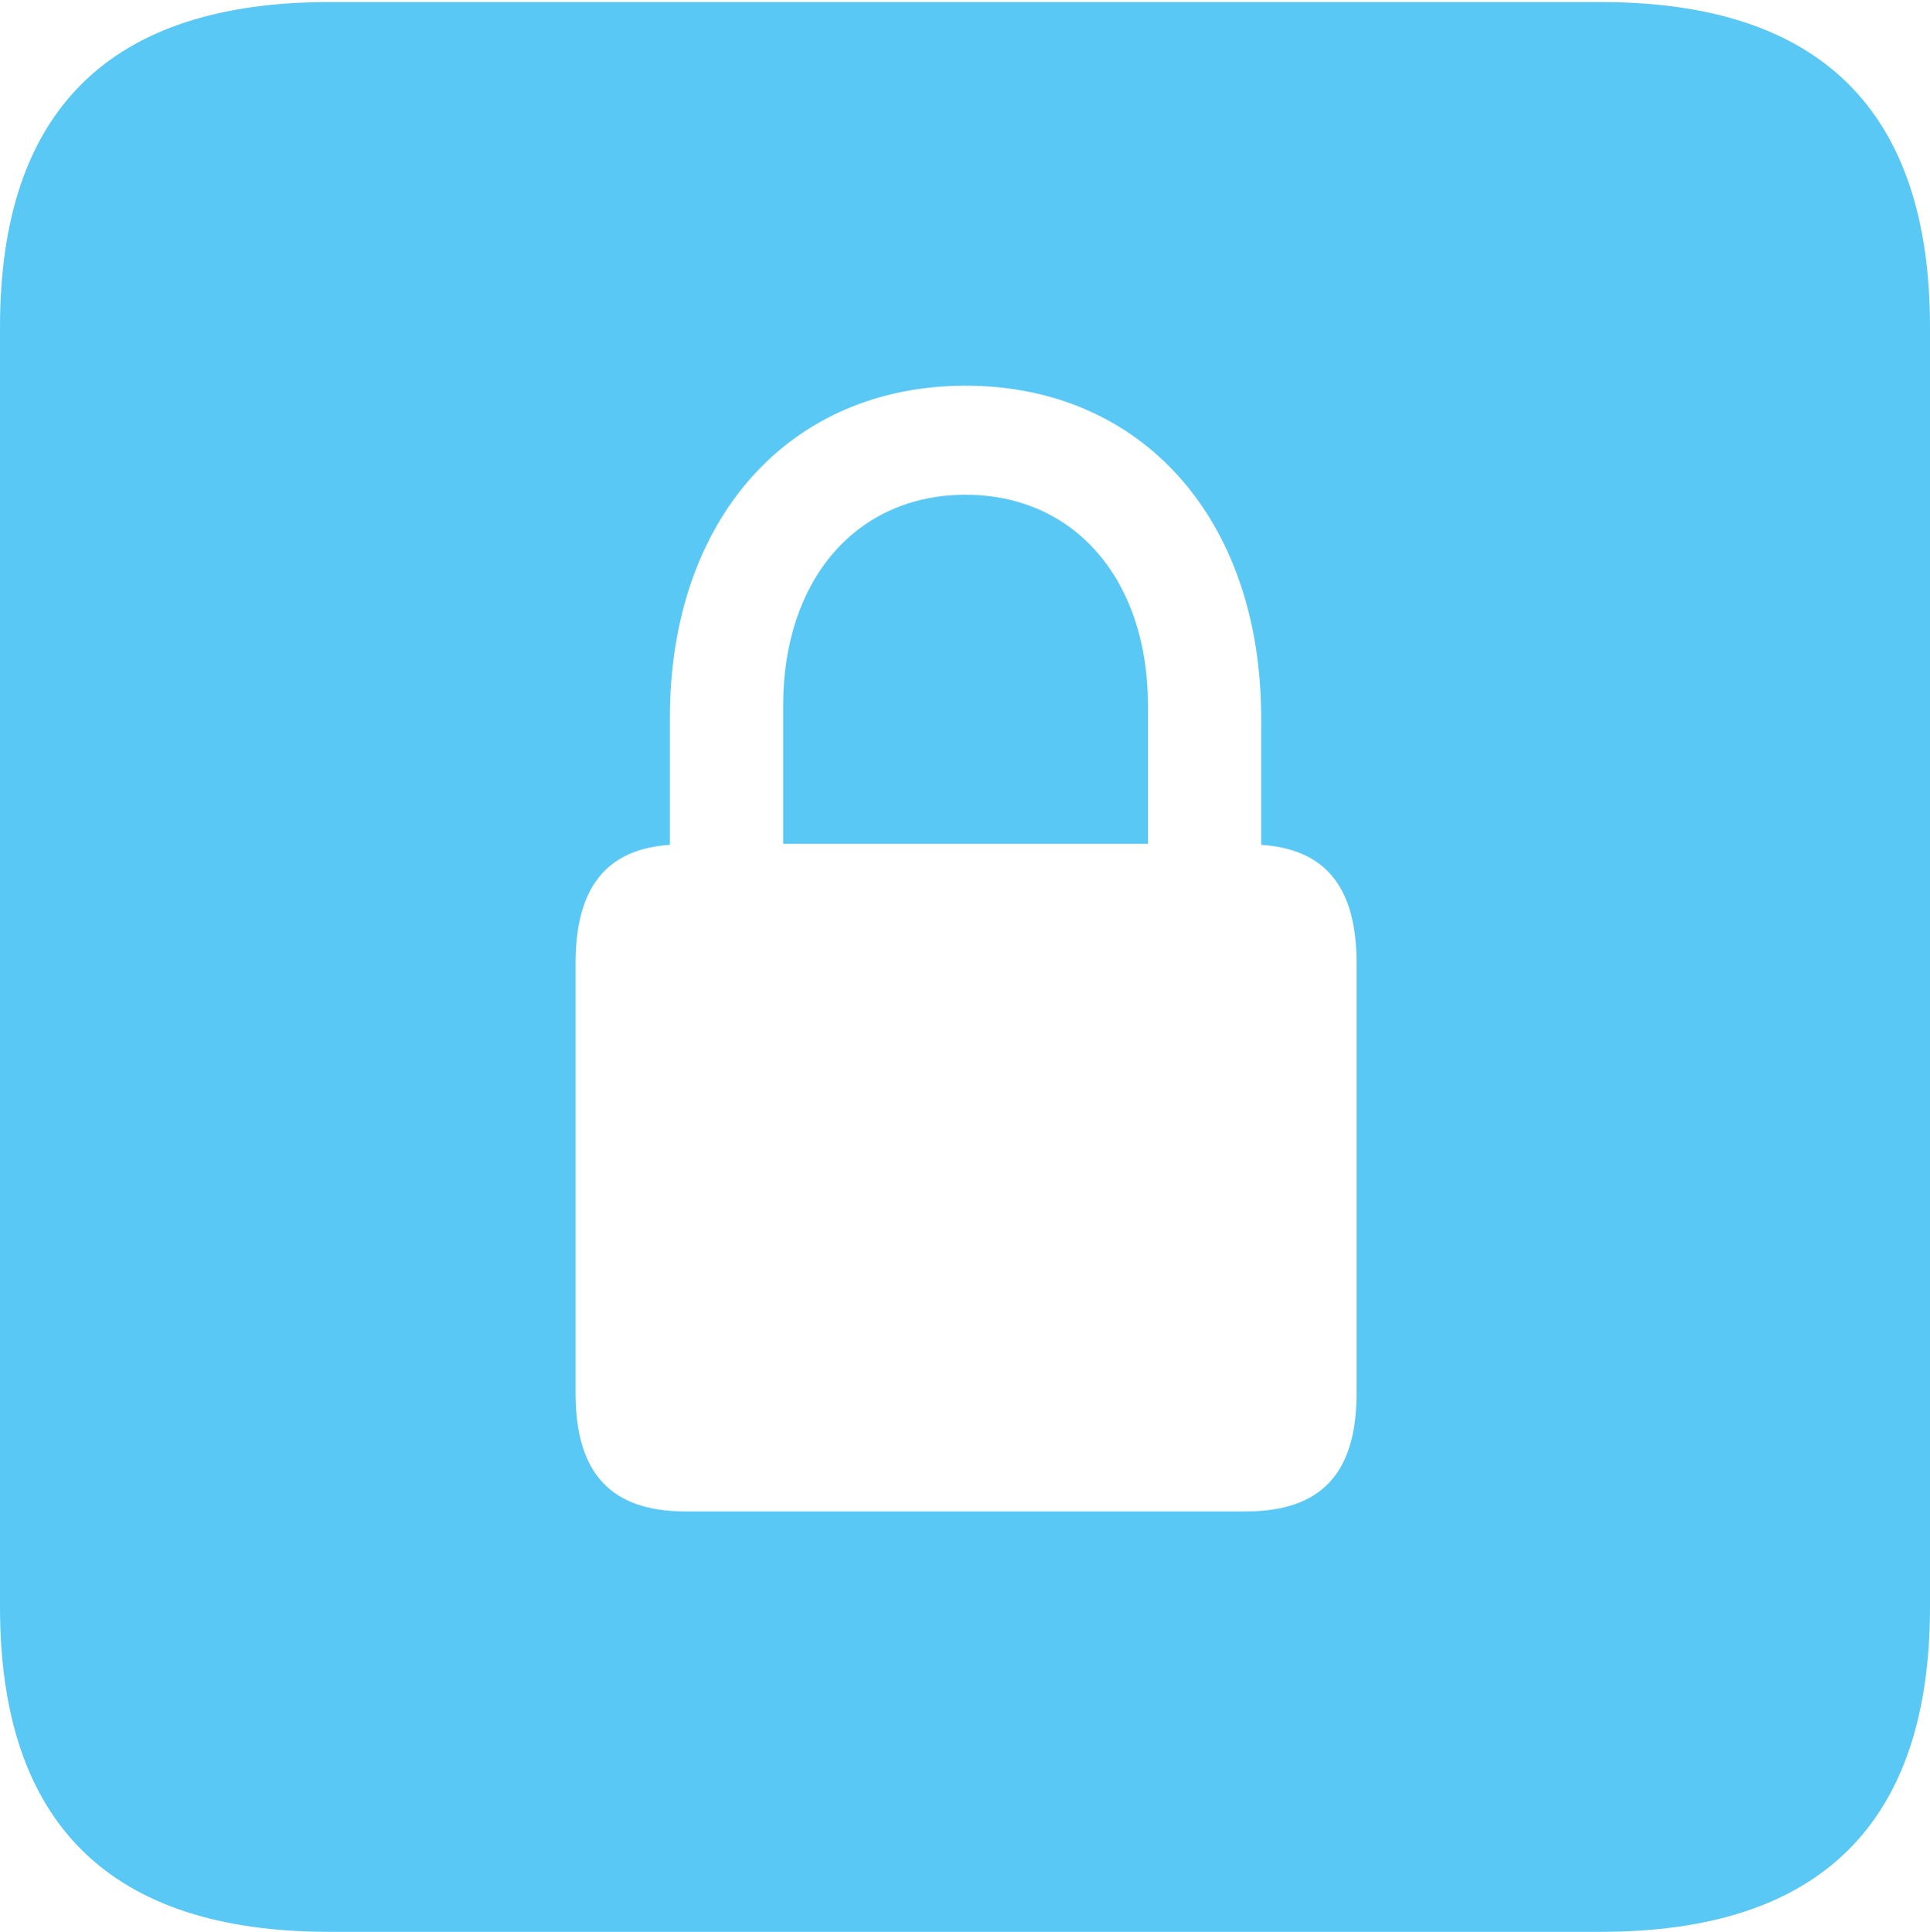 <?xml version="1.0" encoding="UTF-8"?>
<!--Generator: Apple Native CoreSVG 175.5-->
<!DOCTYPE svg
PUBLIC "-//W3C//DTD SVG 1.1//EN"
       "http://www.w3.org/Graphics/SVG/1.1/DTD/svg11.dtd">
<svg version="1.1" xmlns="http://www.w3.org/2000/svg" xmlns:xlink="http://www.w3.org/1999/xlink" width="22.473" height="22.498">
 <g>
  <rect height="22.498" opacity="0" width="22.473" x="0" y="0"/>
  <path d="M3.833 22.498L18.64 22.498C21.204 22.498 22.473 21.228 22.473 18.713L22.473 3.809C22.473 1.294 21.204 0.024 18.64 0.024L3.833 0.024C1.282 0.024 0 1.282 0 3.809L0 18.713C0 21.24 1.282 22.498 3.833 22.498ZM6.702 16.223L6.702 11.218C6.702 10.327 7.068 9.888 7.8 9.839L7.8 8.362C7.8 6.042 9.192 4.492 11.243 4.492C13.293 4.492 14.685 6.042 14.685 8.362L14.685 9.839C15.43 9.888 15.796 10.327 15.796 11.218L15.796 16.223C15.796 17.163 15.381 17.602 14.502 17.602L7.983 17.602C7.117 17.602 6.702 17.163 6.702 16.223ZM9.119 9.827L13.367 9.827L13.367 8.215C13.367 6.75 12.512 5.762 11.243 5.762C9.973 5.762 9.119 6.75 9.119 8.215Z" fill="#5ac8f5"/>
 </g>
</svg>
